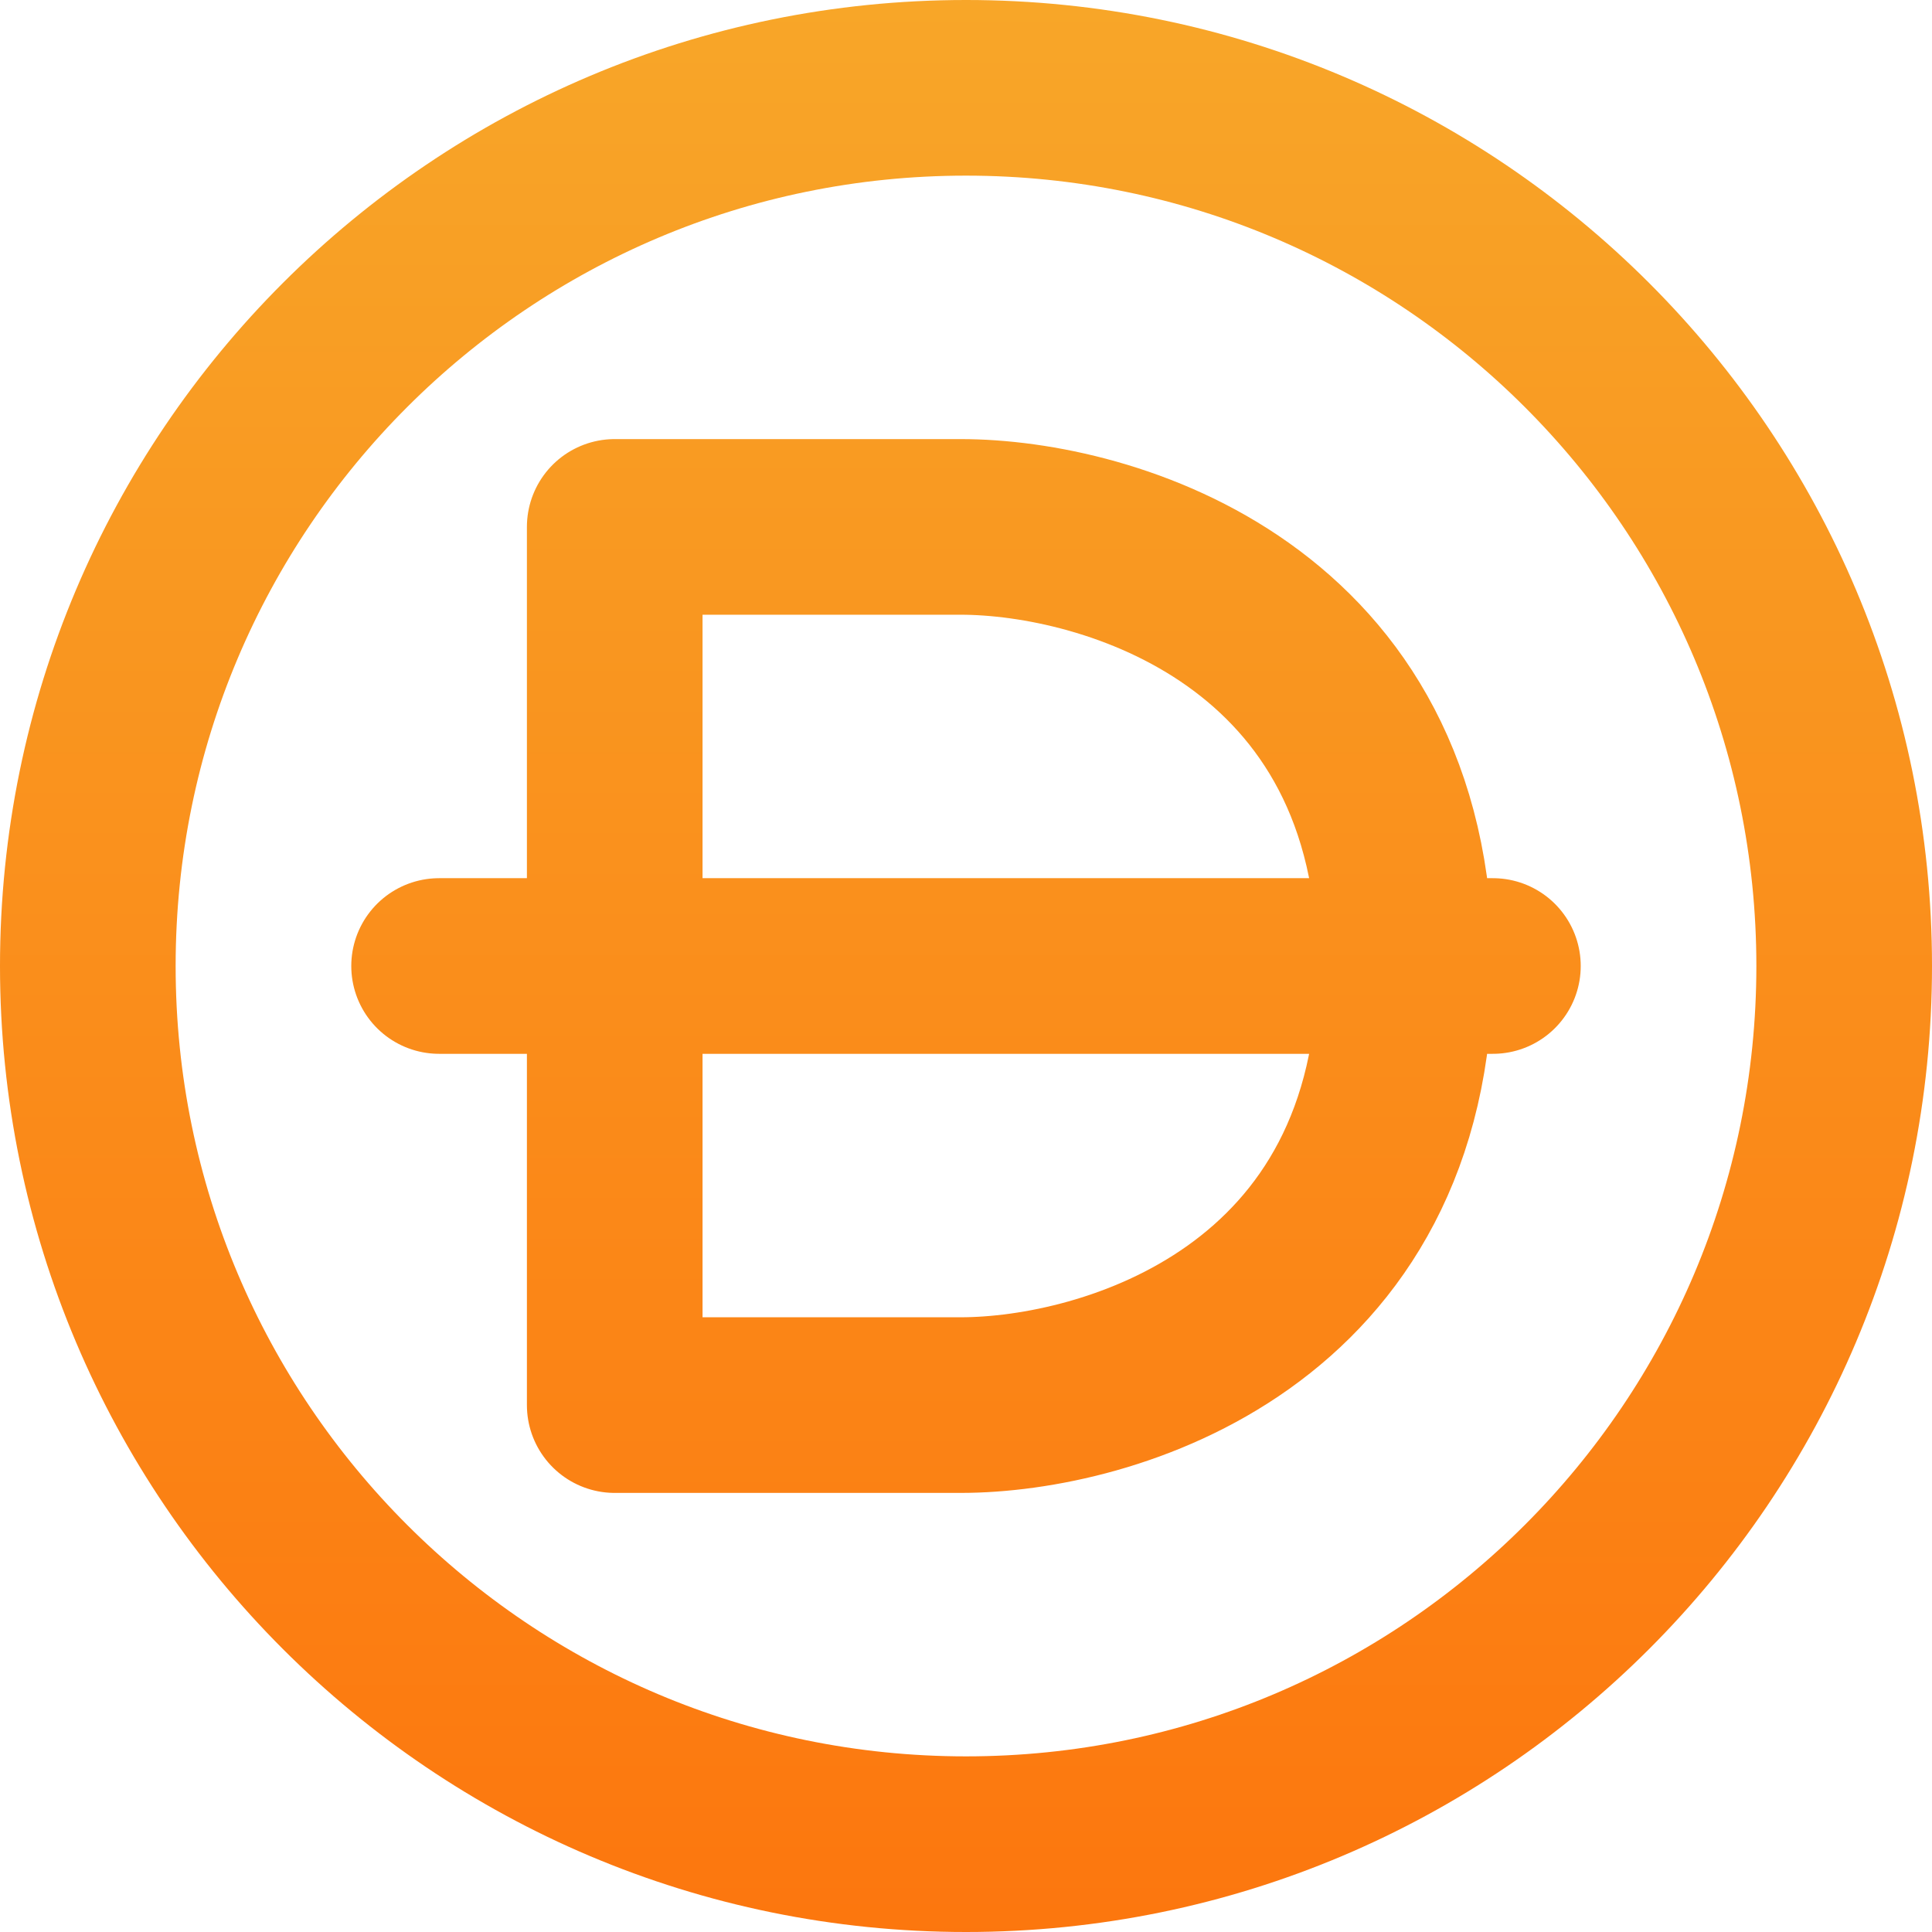 <svg width="22" height="22" viewBox="0 0 22 22" fill="none" xmlns="http://www.w3.org/2000/svg">
<path d="M7 11V6H10.938C12.625 6 16 7 16 11M7 11V16H10.938C12.625 16 16 15 16 11M7 11H5M7 11H16M16 11H17M21 11C21 16.523 16.523 21 11 21C5.477 21 1 16.523 1 11C1 5.477 5.477 1 11 1C16.523 1 21 5.477 21 11Z" stroke="url(#paint0_linear_713_1571)" stroke-width="2" stroke-linecap="round" stroke-linejoin="round"/>
<defs>
<linearGradient id="paint0_linear_713_1571" x1="10.76" y1="-12" x2="10.76" y2="33.746" gradientUnits="userSpaceOnUse">
<stop stop-color="#F5C037"/>
<stop offset="1" stop-color="#FF5D00"/>
</linearGradient>
</defs>
</svg>
